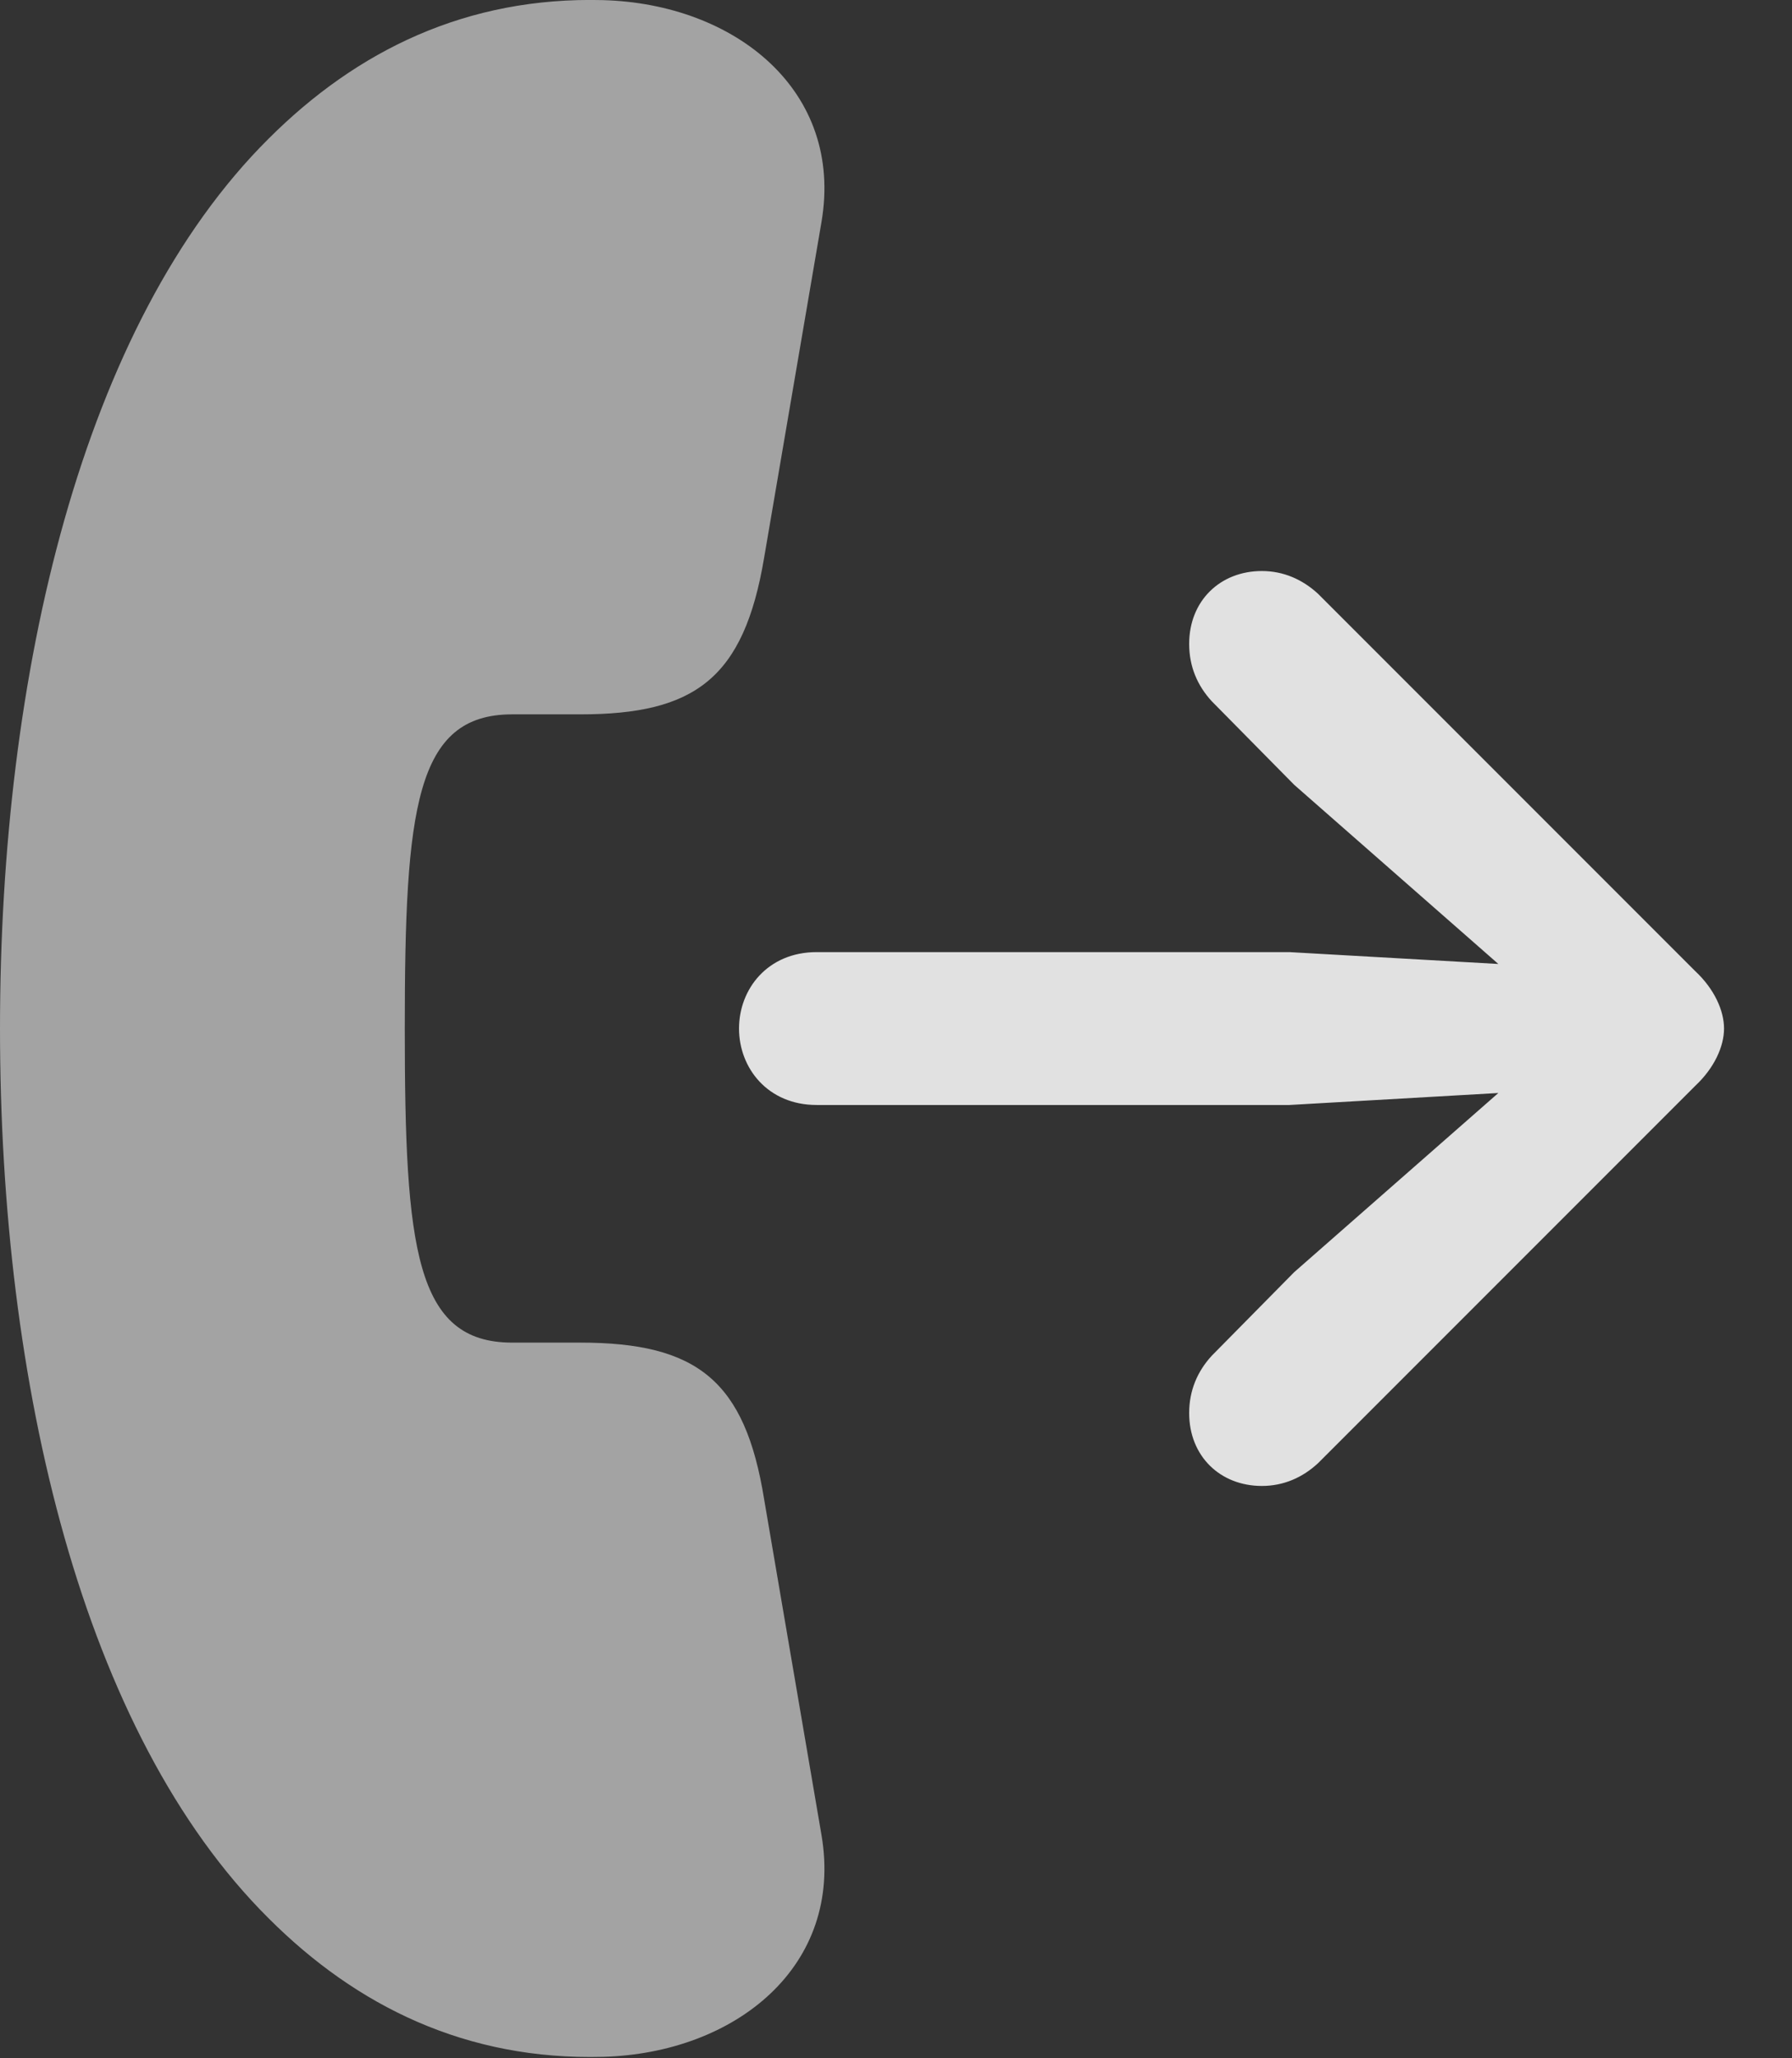 <?xml version="1.0" encoding="UTF-8"?>
<!--Generator: Apple Native CoreSVG 232.5-->
<!DOCTYPE svg
PUBLIC "-//W3C//DTD SVG 1.1//EN"
       "http://www.w3.org/Graphics/SVG/1.1/DTD/svg11.dtd">
<svg version="1.1" xmlns="http://www.w3.org/2000/svg" xmlns:xlink="http://www.w3.org/1999/xlink" width="14.658" height="16.829">
 <rect width="100%" height="100%" fill="#333333" stroke="none"/>
 <g>
  <rect height="16.829" opacity="0" width="14.658" x="0" y="0"/>
  <path d="M0 8.41C0 11.32 0.674 14.171 2.197 15.685C2.92 16.408 3.818 16.847 4.932 16.818C6.016 16.788 6.904 16.076 6.719 15.001L6.25 12.257C6.094 11.29 5.703 10.978 4.746 10.978L4.189 10.978C3.398 10.978 3.311 10.207 3.311 8.41C3.311 6.613 3.398 5.841 4.189 5.841L4.746 5.841C5.684 5.841 6.084 5.548 6.25 4.562L6.719 1.818C6.904 0.744 6.016 0.031 4.932 0.001C3.818-0.028 2.92 0.412 2.197 1.134C0.674 2.648 0 5.499 0 8.41Z" fill="#ffffff" fill-opacity="0.55"/>
  <path d="M6.68 9.035L10.547 9.035L12.256 8.937L10.586 10.402L9.912 11.085C9.795 11.212 9.727 11.369 9.727 11.554C9.727 11.906 9.98 12.15 10.322 12.15C10.498 12.15 10.654 12.082 10.781 11.964L13.867 8.878C14.023 8.732 14.102 8.556 14.102 8.41C14.102 8.263 14.023 8.087 13.867 7.941L10.781 4.855C10.654 4.738 10.498 4.669 10.322 4.669C9.98 4.669 9.727 4.913 9.727 5.265C9.727 5.451 9.795 5.607 9.912 5.734L10.586 6.417L12.256 7.882L10.547 7.785L6.68 7.785C6.279 7.785 6.045 8.087 6.045 8.41C6.045 8.732 6.279 9.035 6.68 9.035Z" fill="#ffffff" fill-opacity="0.85"/>
 </g>
</svg>
